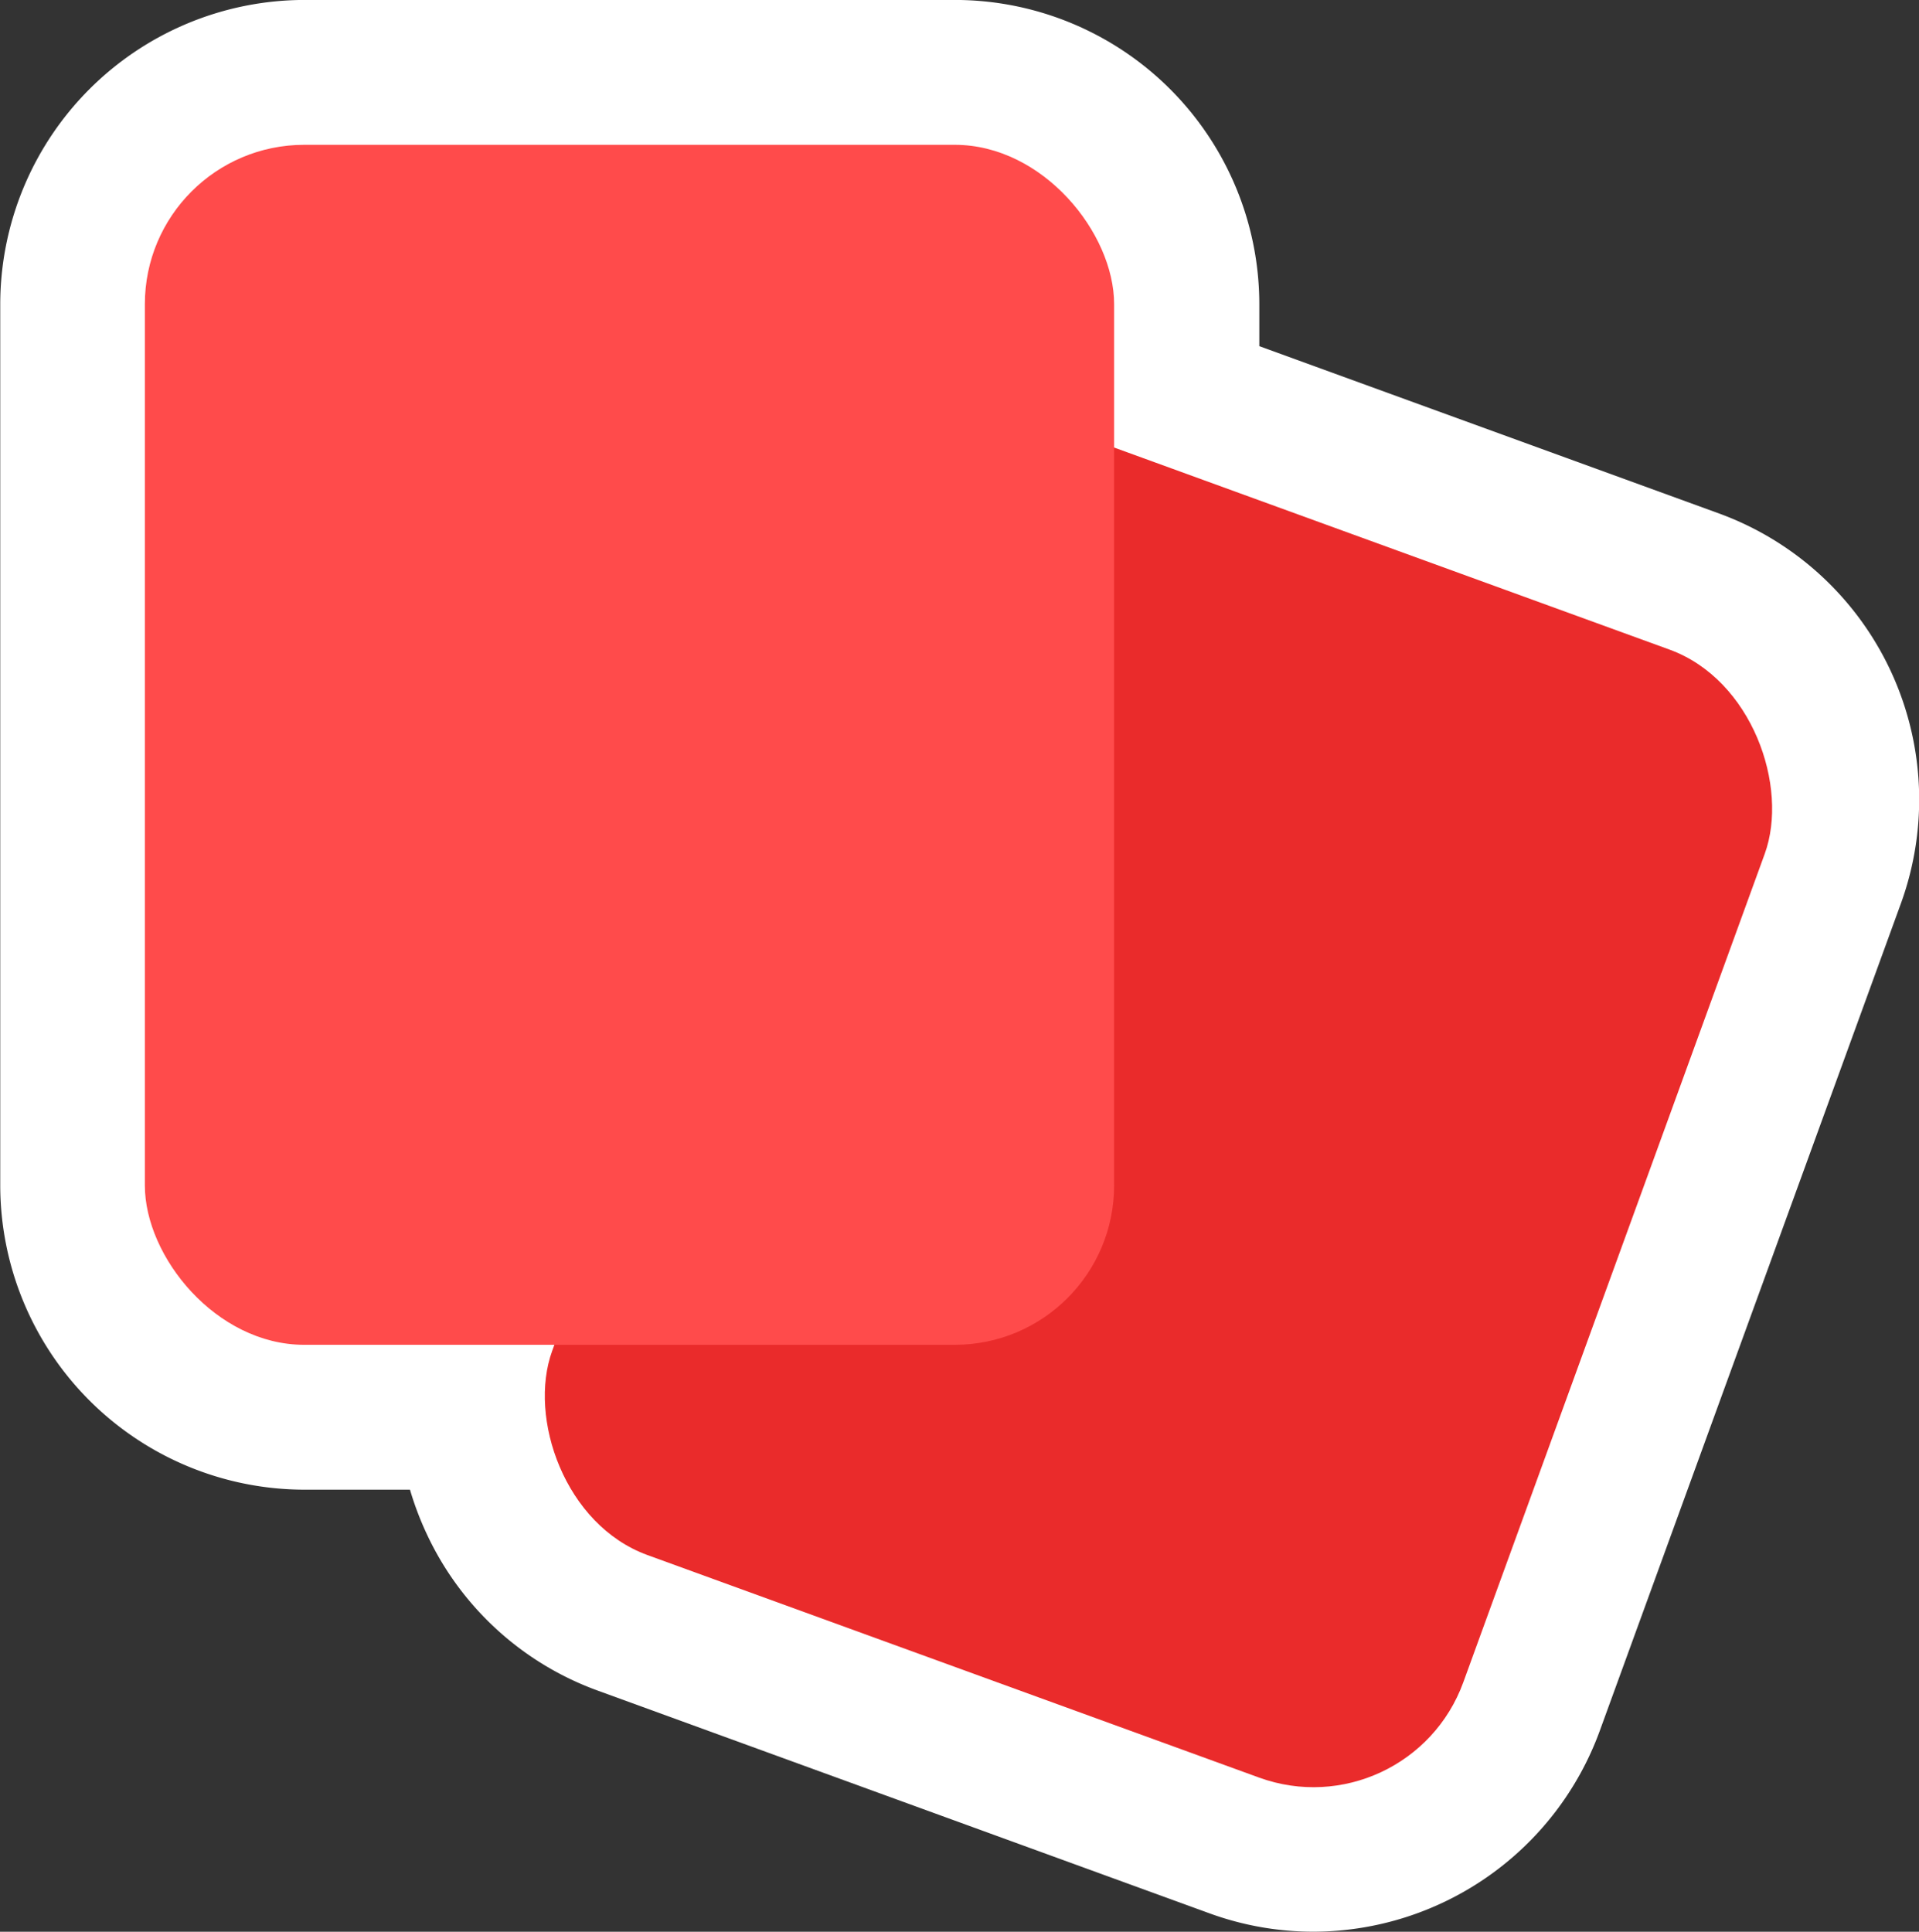 <svg xmlns="http://www.w3.org/2000/svg" width="39.74" height="40.005" viewBox="0 0 39.74 40.005"><rect x="0" y="0" width="39.74" height="40.005" fill="#333333" stroke="none"/><g transform="translate(-1094.333 -581.034)"><path d="M-11799.934,6093.806l-12.658-4.608a3.3,3.3,0,0,1-1.974-4.228l.044-.119h-5.18a3.3,3.3,0,0,1-3.3-3.3V6063.3a3.3,3.3,0,0,1,3.3-3.3h13.474a3.3,3.3,0,0,1,3.3,3.3v2.97l11.5,4.184a3.3,3.3,0,0,1,1.973,4.229l-6.242,17.15a3.3,3.3,0,0,1-3.1,2.173A3.3,3.3,0,0,1-11799.934,6093.806Z" transform="translate(12920.334 -5475.967)" fill="#ea2b2b"/><path d="M-11798.8,6097.005h0a6.285,6.285,0,0,1-2.153-.38l-12.659-4.609a6.262,6.262,0,0,1-3.555-3.255,6.438,6.438,0,0,1-.344-.91h-2.185a6.307,6.307,0,0,1-6.3-6.3V6063.3a6.307,6.307,0,0,1,6.3-6.3h13.474a6.307,6.307,0,0,1,6.3,6.3v.87l9.521,3.465a6.307,6.307,0,0,1,3.766,8.074l-6.242,17.15A6.326,6.326,0,0,1-11798.8,6097.005Zm-20.9-34-.3,18.55,5.479.3h4.311l-1.5,4.042,12.8,5.094.1,3.019v-3a.307.307,0,0,0,.286-.2l6.241-17.149-13.648-5.286V6063.3Z" transform="translate(12920.334 -5475.967)" fill="#fff"/><g transform="translate(1097.333 584.033)"><rect width="20.072" height="24.851" rx="3.3" transform="matrix(0.94, 0.342, -0.342, 0.94, 15.806, 4.717)" fill="#ea2b2b"/><rect width="20.072" height="24.851" rx="3.3" fill="#ff4b4b"/></g></g></svg>